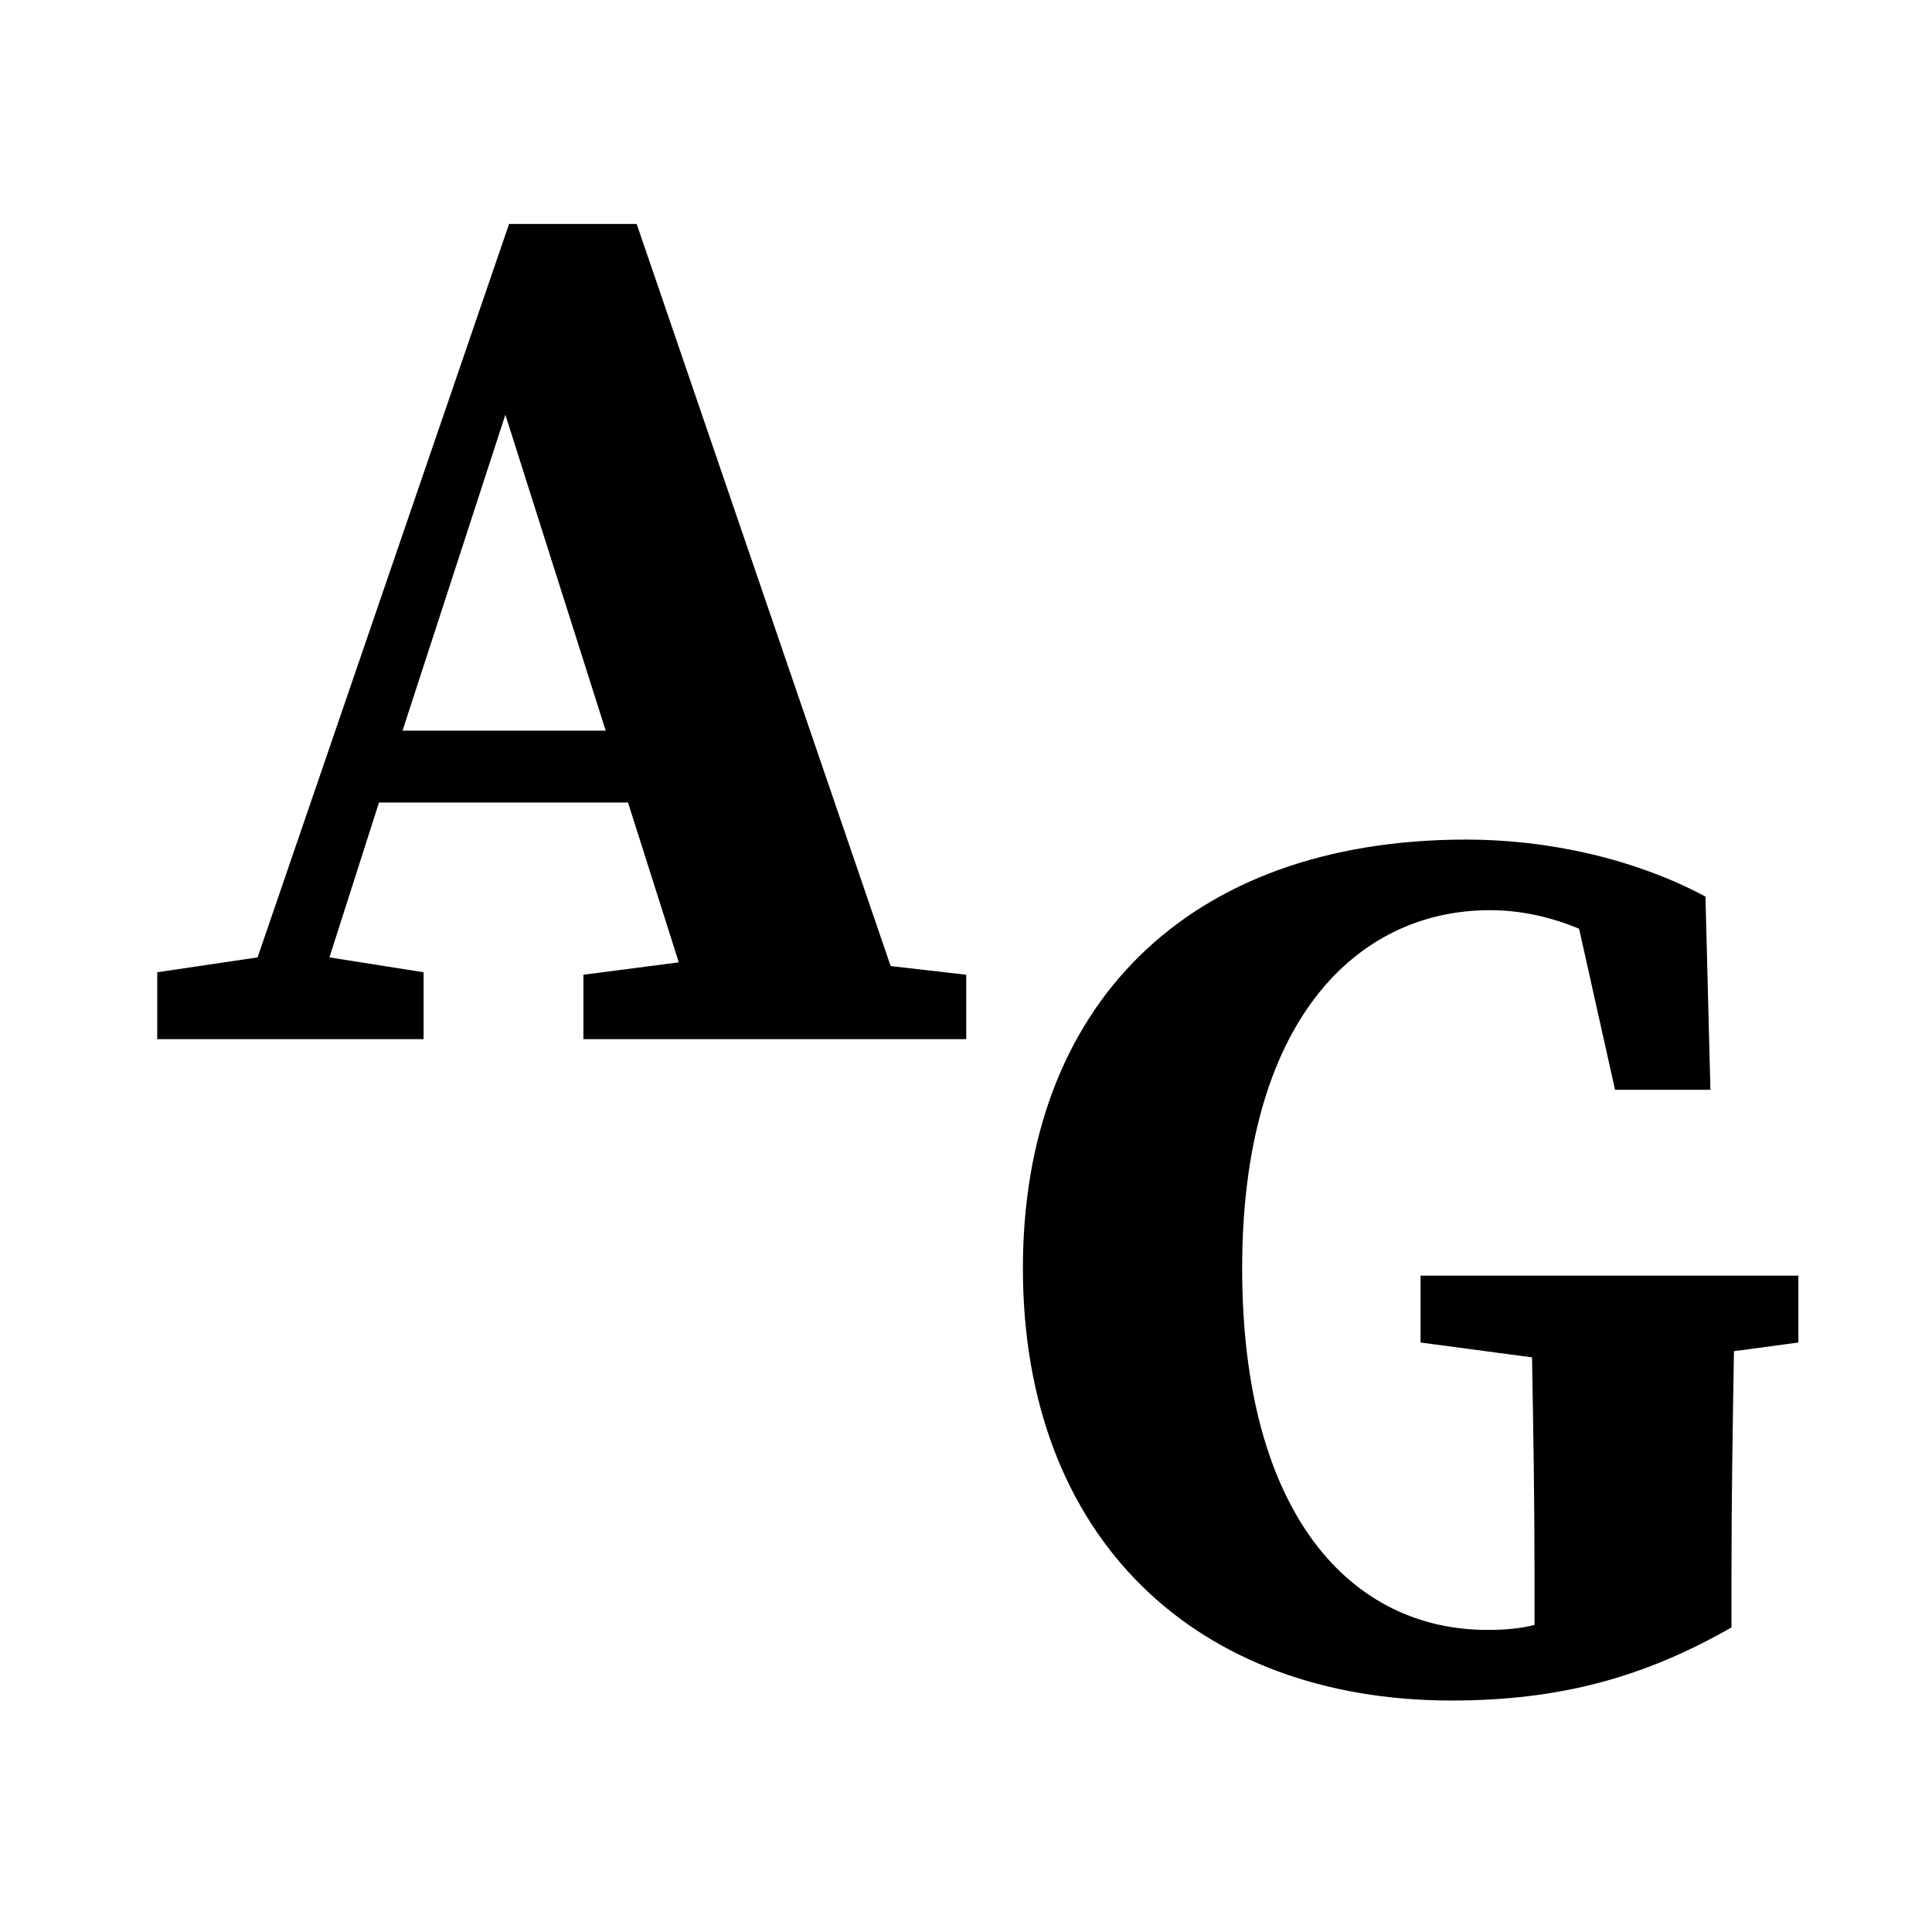 <?xml version="1.0" encoding="UTF-8" standalone="no"?>
<!DOCTYPE svg PUBLIC "-//W3C//DTD SVG 1.1//EN" "http://www.w3.org/Graphics/SVG/1.1/DTD/svg11.dtd">
<svg width="100%" height="100%" viewBox="0 0 512 512" version="1.1" xmlns="http://www.w3.org/2000/svg" xmlns:xlink="http://www.w3.org/1999/xlink" xml:space="preserve" xmlns:serif="http://www.serif.com/" style="fill-rule:evenodd;clip-rule:evenodd;stroke-linejoin:round;stroke-miterlimit:2;">
    <g transform="matrix(1.14,0,0,1.14,-361.265,-22.533)">
        <g transform="matrix(288,0,0,288,350.858,261.333)">
            <path d="M0.29,-0.504L0.371,-0.249L0.207,-0.249L0.29,-0.504ZM0.009,0L0.224,0L0.224,-0.054L0.148,-0.066L0.188,-0.191L0.389,-0.191L0.43,-0.062L0.353,-0.052L0.353,0L0.662,0L0.662,-0.052L0.601,-0.059L0.396,-0.658L0.293,-0.658L0.09,-0.066L0.009,-0.054L0.009,0Z" style="fill-rule:nonzero;"/>
        </g>
    </g>
    <g transform="matrix(1,0,0,1,56.063,32.357)">
        <g transform="matrix(328.288,0,0,328.288,203.854,412.062)">
            <path d="M0.38,0.019C0.468,0.019 0.536,0 0.606,-0.04L0.606,-0.082C0.606,-0.144 0.607,-0.203 0.608,-0.263L0.66,-0.27L0.66,-0.324L0.355,-0.324L0.355,-0.27L0.445,-0.258C0.446,-0.2 0.447,-0.144 0.447,-0.085L0.447,-0.042C0.435,-0.039 0.423,-0.038 0.409,-0.038C0.299,-0.038 0.211,-0.131 0.211,-0.33C0.211,-0.529 0.303,-0.619 0.411,-0.619C0.435,-0.619 0.459,-0.614 0.483,-0.604L0.512,-0.474L0.589,-0.474L0.585,-0.63C0.527,-0.661 0.457,-0.676 0.392,-0.676C0.165,-0.676 0.034,-0.54 0.034,-0.33C0.034,-0.112 0.174,0.019 0.38,0.019Z" style="fill-rule:nonzero;"/>
        </g>
    </g>
</svg>
